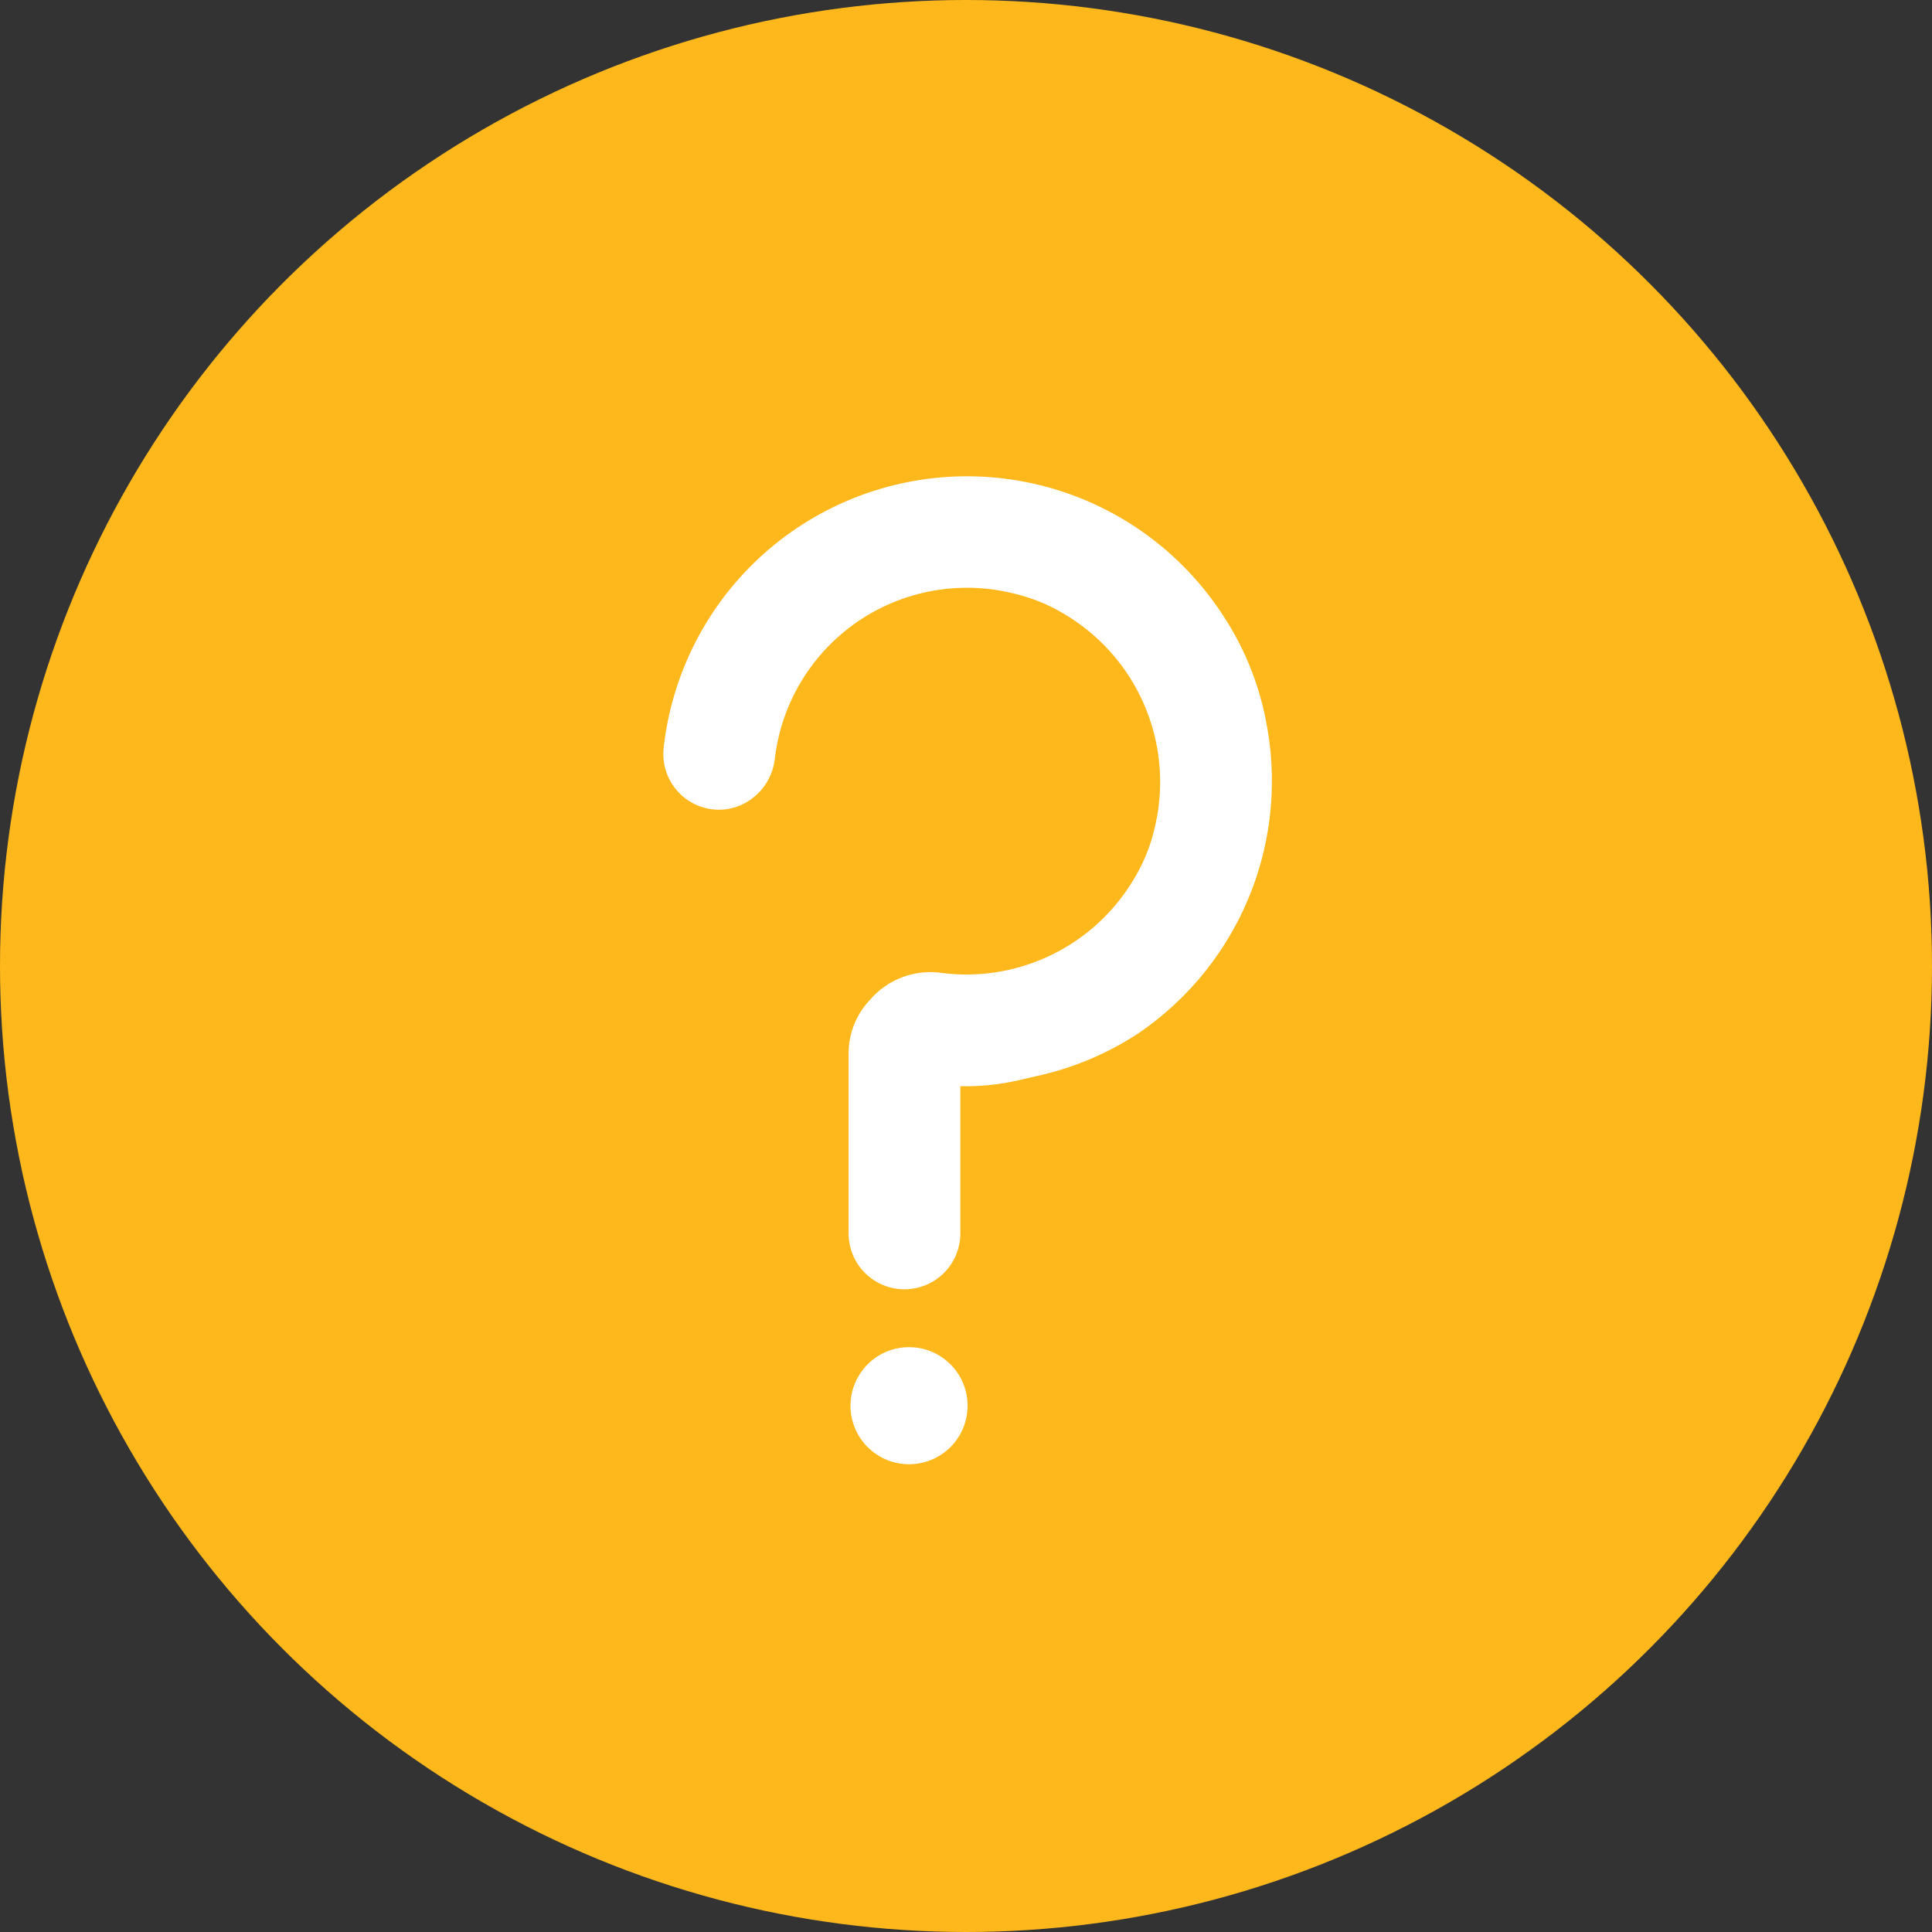 <svg xmlns="http://www.w3.org/2000/svg" width="104" height="104" viewBox="0 0 104 104">
  <rect x="0" y="0" width="104" height="104" fill="#333333" stroke="none"/>
  <g id="Grupo_8802" data-name="Grupo 8802" transform="translate(-209.199 -209.199)">
    <g id="Grupo_8292" data-name="Grupo 8292" transform="translate(209.199 209.199)">
      <circle id="Elipse_53" data-name="Elipse 53" cx="52" cy="52" r="52" fill="#ffb81c"/>
    </g>
    <g id="Grupo_8293" data-name="Grupo 8293" transform="translate(244.906 234.84)">
      <g id="Grupo_8287" data-name="Grupo 8287" transform="translate(0 0)">
        <path id="Trazado_17080" data-name="Trazado 17080" d="M32.425,13.086A15.712,15.712,0,0,0,30.072,7.4,16.428,16.428,0,0,0,.019,14.612a3,3,0,0,0,2.527,3.3A2.952,2.952,0,0,0,4.8,17.326,3.112,3.112,0,0,0,6,15.217,10.415,10.415,0,0,1,19.032,6.351,9.215,9.215,0,0,1,21.594,7.42a10.5,10.5,0,0,1,4.824,11.632,9.222,9.222,0,0,1-1.085,2.622,10.493,10.493,0,0,1-9,5.144,10.643,10.643,0,0,1-1.357-.087,4.288,4.288,0,0,0-3.743,1.329l-.17.187a4.184,4.184,0,0,0-1.09,2.82v9.687a3.007,3.007,0,1,0,6.015,0V32.83c.075,0,.151,0,.231,0a12.621,12.621,0,0,0,2.863-.312l.977-.225a16.3,16.3,0,0,0,5.445-2.265,16.429,16.429,0,0,0,6.918-16.944" transform="translate(0 0)" fill="#fff"/>
        <path id="Trazado_17081" data-name="Trazado 17081" d="M15.214,51.729a3.151,3.151,0,1,0,3.15,3.15,3.15,3.15,0,0,0-3.15-3.15" transform="translate(-1.986 -4.851)" fill="#fff"/>
      </g>
    </g>
  </g>
</svg>
